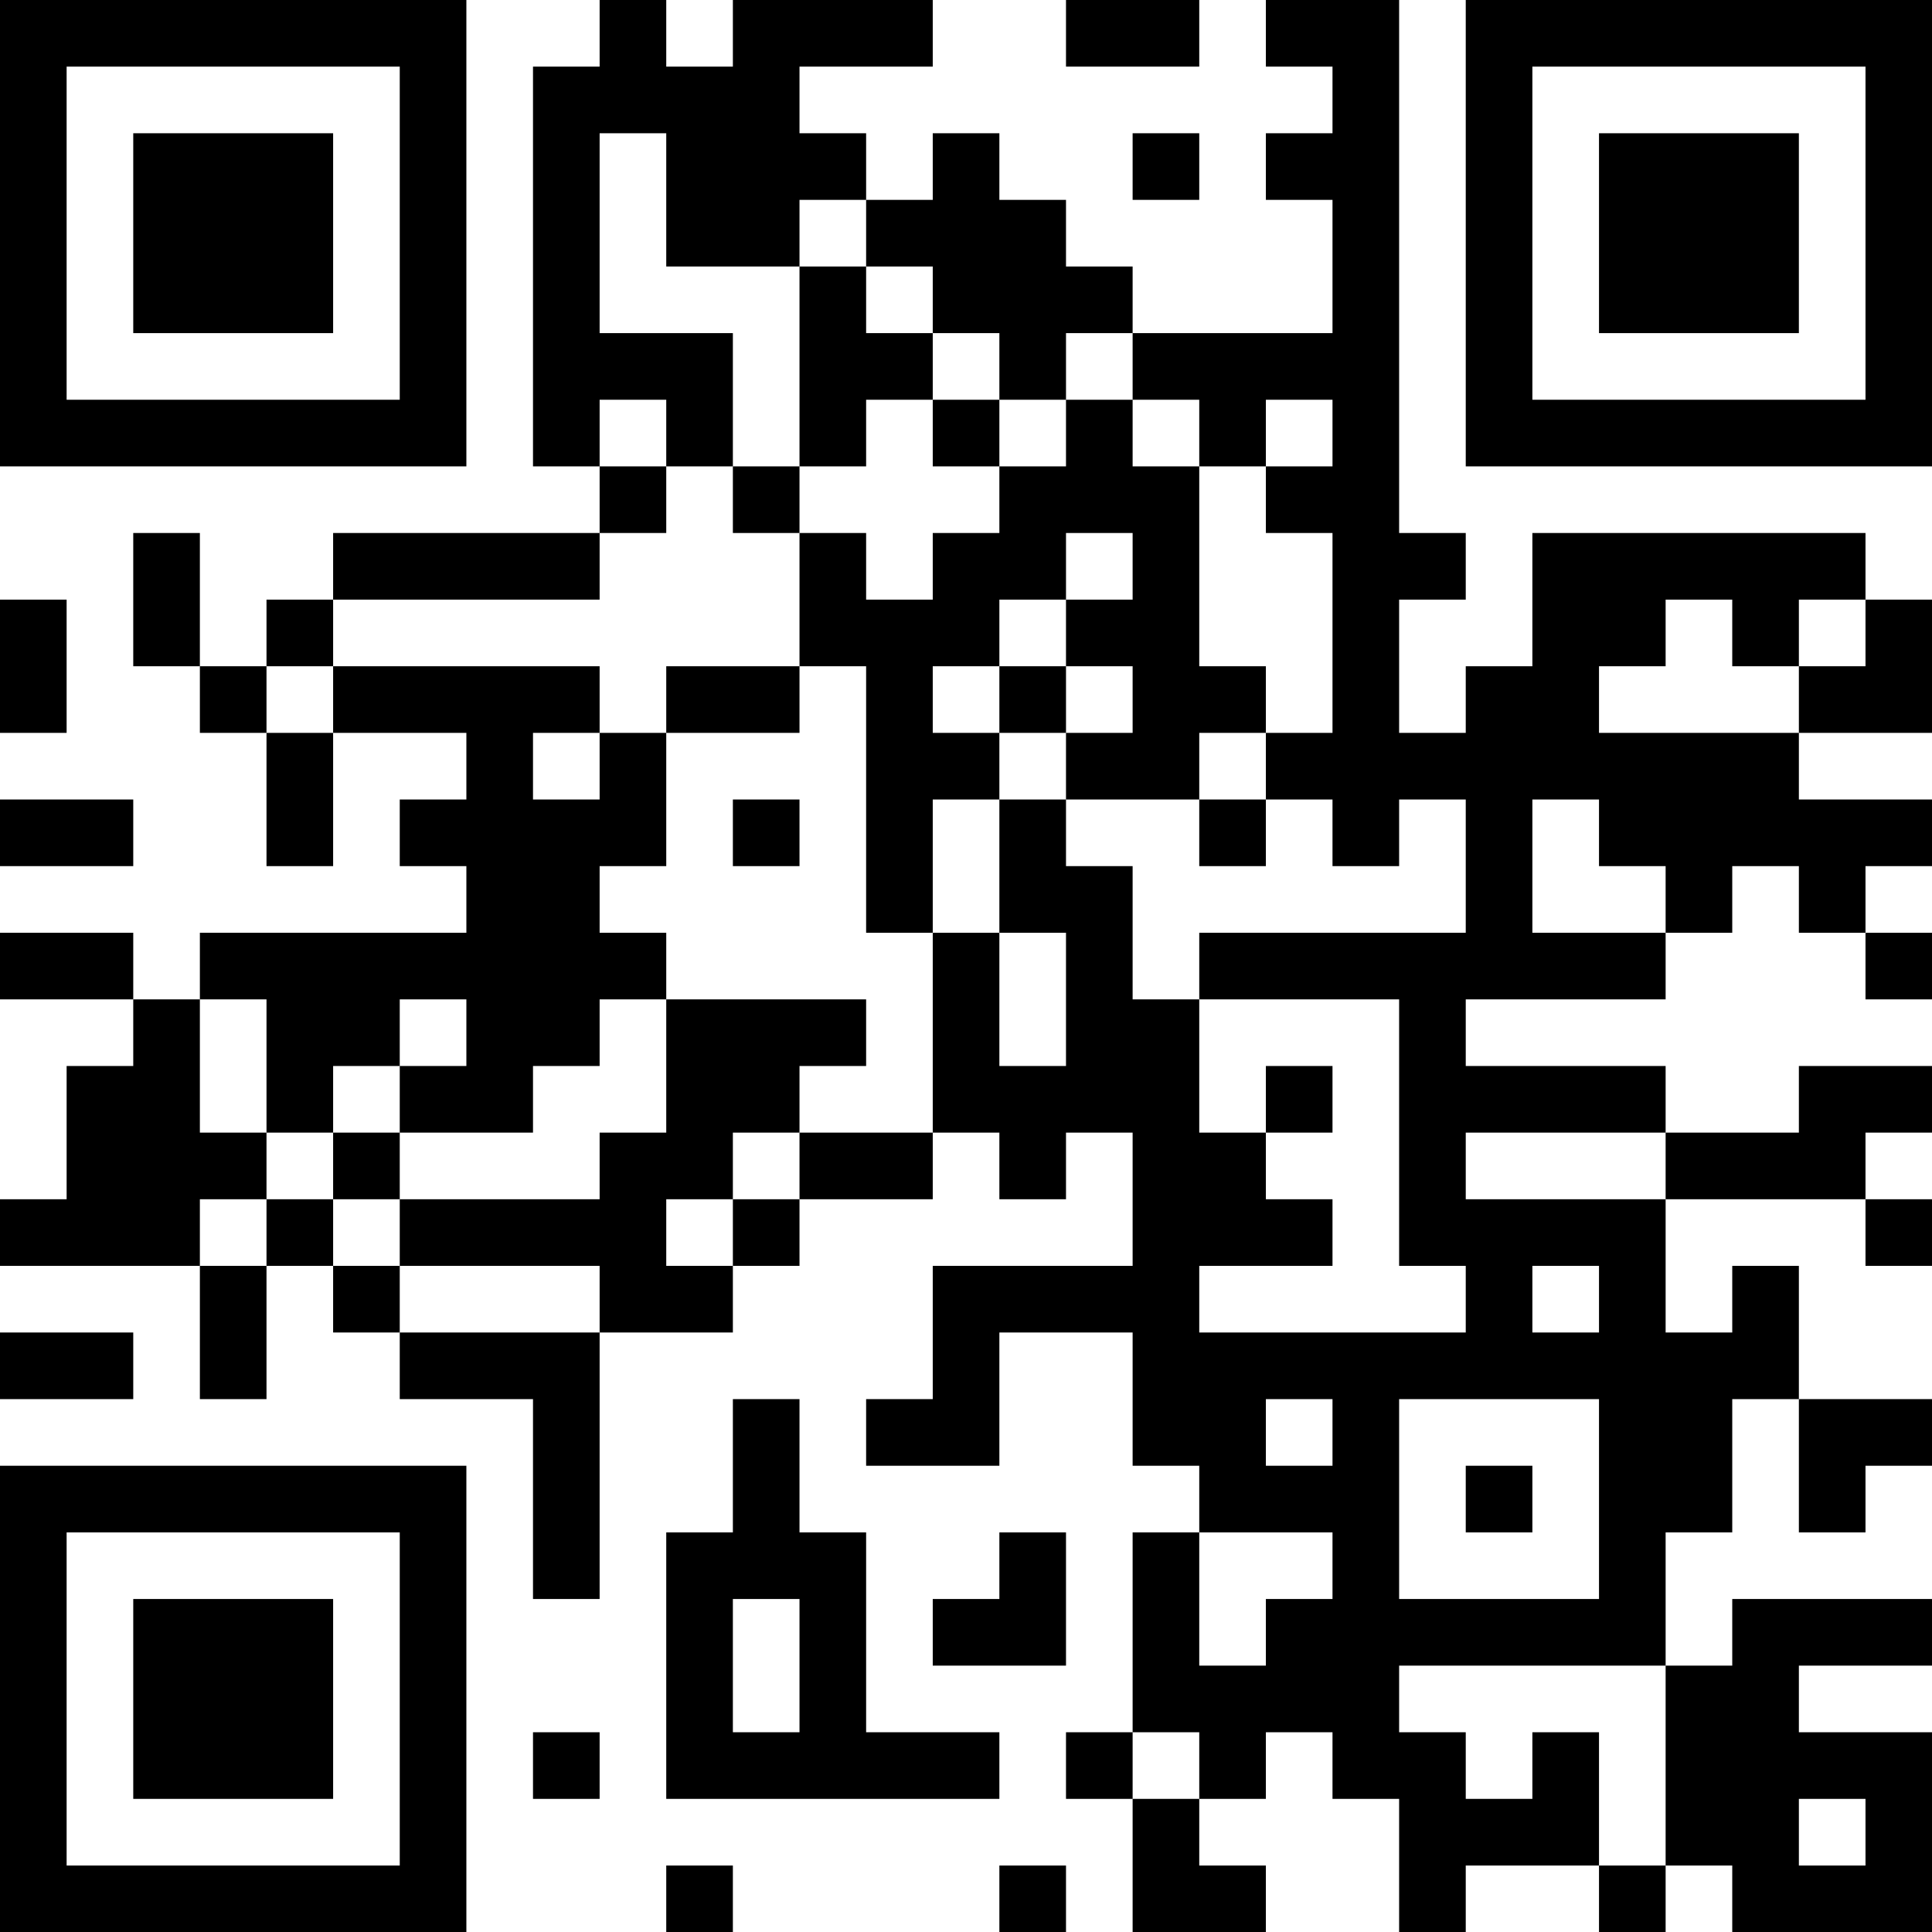 <?xml version="1.0" encoding="UTF-8"?>
<svg xmlns="http://www.w3.org/2000/svg" version="1.1" width="200" height="200" viewBox="0 0 200 200"><rect x="0" y="0" width="200" height="200" fill="#ffffff"/><g transform="scale(6.897)"><g transform="translate(0,0)"><path fill-rule="evenodd" d="M9 0L9 1L8 1L8 7L9 7L9 8L5 8L5 9L4 9L4 10L3 10L3 8L2 8L2 10L3 10L3 11L4 11L4 13L5 13L5 11L7 11L7 12L6 12L6 13L7 13L7 14L3 14L3 15L2 15L2 14L0 14L0 15L2 15L2 16L1 16L1 18L0 18L0 19L3 19L3 21L4 21L4 19L5 19L5 20L6 20L6 21L8 21L8 24L9 24L9 20L11 20L11 19L12 19L12 18L14 18L14 17L15 17L15 18L16 18L16 17L17 17L17 19L14 19L14 21L13 21L13 22L15 22L15 20L17 20L17 22L18 22L18 23L17 23L17 26L16 26L16 27L17 27L17 29L19 29L19 28L18 28L18 27L19 27L19 26L20 26L20 27L21 27L21 29L22 29L22 28L24 28L24 29L25 29L25 28L26 28L26 29L29 29L29 26L27 26L27 25L29 25L29 24L26 24L26 25L25 25L25 23L26 23L26 21L27 21L27 23L28 23L28 22L29 22L29 21L27 21L27 19L26 19L26 20L25 20L25 18L28 18L28 19L29 19L29 18L28 18L28 17L29 17L29 16L27 16L27 17L25 17L25 16L22 16L22 15L25 15L25 14L26 14L26 13L27 13L27 14L28 14L28 15L29 15L29 14L28 14L28 13L29 13L29 12L27 12L27 11L29 11L29 9L28 9L28 8L23 8L23 10L22 10L22 11L21 11L21 9L22 9L22 8L21 8L21 0L19 0L19 1L20 1L20 2L19 2L19 3L20 3L20 5L17 5L17 4L16 4L16 3L15 3L15 2L14 2L14 3L13 3L13 2L12 2L12 1L14 1L14 0L11 0L11 1L10 1L10 0ZM16 0L16 1L18 1L18 0ZM9 2L9 5L11 5L11 7L10 7L10 6L9 6L9 7L10 7L10 8L9 8L9 9L5 9L5 10L4 10L4 11L5 11L5 10L9 10L9 11L8 11L8 12L9 12L9 11L10 11L10 13L9 13L9 14L10 14L10 15L9 15L9 16L8 16L8 17L6 17L6 16L7 16L7 15L6 15L6 16L5 16L5 17L4 17L4 15L3 15L3 17L4 17L4 18L3 18L3 19L4 19L4 18L5 18L5 19L6 19L6 20L9 20L9 19L6 19L6 18L9 18L9 17L10 17L10 15L13 15L13 16L12 16L12 17L11 17L11 18L10 18L10 19L11 19L11 18L12 18L12 17L14 17L14 14L15 14L15 16L16 16L16 14L15 14L15 12L16 12L16 13L17 13L17 15L18 15L18 17L19 17L19 18L20 18L20 19L18 19L18 20L22 20L22 19L21 19L21 15L18 15L18 14L22 14L22 12L21 12L21 13L20 13L20 12L19 12L19 11L20 11L20 8L19 8L19 7L20 7L20 6L19 6L19 7L18 7L18 6L17 6L17 5L16 5L16 6L15 6L15 5L14 5L14 4L13 4L13 3L12 3L12 4L10 4L10 2ZM17 2L17 3L18 3L18 2ZM12 4L12 7L11 7L11 8L12 8L12 10L10 10L10 11L12 11L12 10L13 10L13 14L14 14L14 12L15 12L15 11L16 11L16 12L18 12L18 13L19 13L19 12L18 12L18 11L19 11L19 10L18 10L18 7L17 7L17 6L16 6L16 7L15 7L15 6L14 6L14 5L13 5L13 4ZM13 6L13 7L12 7L12 8L13 8L13 9L14 9L14 8L15 8L15 7L14 7L14 6ZM16 8L16 9L15 9L15 10L14 10L14 11L15 11L15 10L16 10L16 11L17 11L17 10L16 10L16 9L17 9L17 8ZM0 9L0 11L1 11L1 9ZM25 9L25 10L24 10L24 11L27 11L27 10L28 10L28 9L27 9L27 10L26 10L26 9ZM0 12L0 13L2 13L2 12ZM11 12L11 13L12 13L12 12ZM23 12L23 14L25 14L25 13L24 13L24 12ZM19 16L19 17L20 17L20 16ZM5 17L5 18L6 18L6 17ZM22 17L22 18L25 18L25 17ZM23 19L23 20L24 20L24 19ZM0 20L0 21L2 21L2 20ZM11 21L11 23L10 23L10 27L15 27L15 26L13 26L13 23L12 23L12 21ZM19 21L19 22L20 22L20 21ZM21 21L21 24L24 24L24 21ZM22 22L22 23L23 23L23 22ZM15 23L15 24L14 24L14 25L16 25L16 23ZM18 23L18 25L19 25L19 24L20 24L20 23ZM11 24L11 26L12 26L12 24ZM21 25L21 26L22 26L22 27L23 27L23 26L24 26L24 28L25 28L25 25ZM8 26L8 27L9 27L9 26ZM17 26L17 27L18 27L18 26ZM27 27L27 28L28 28L28 27ZM10 28L10 29L11 29L11 28ZM15 28L15 29L16 29L16 28ZM0 0L0 7L7 7L7 0ZM1 1L1 6L6 6L6 1ZM2 2L2 5L5 5L5 2ZM22 0L22 7L29 7L29 0ZM23 1L23 6L28 6L28 1ZM24 2L24 5L27 5L27 2ZM0 22L0 29L7 29L7 22ZM1 23L1 28L6 28L6 23ZM2 24L2 27L5 27L5 24Z" fill="#000000"/></g></g></svg>
